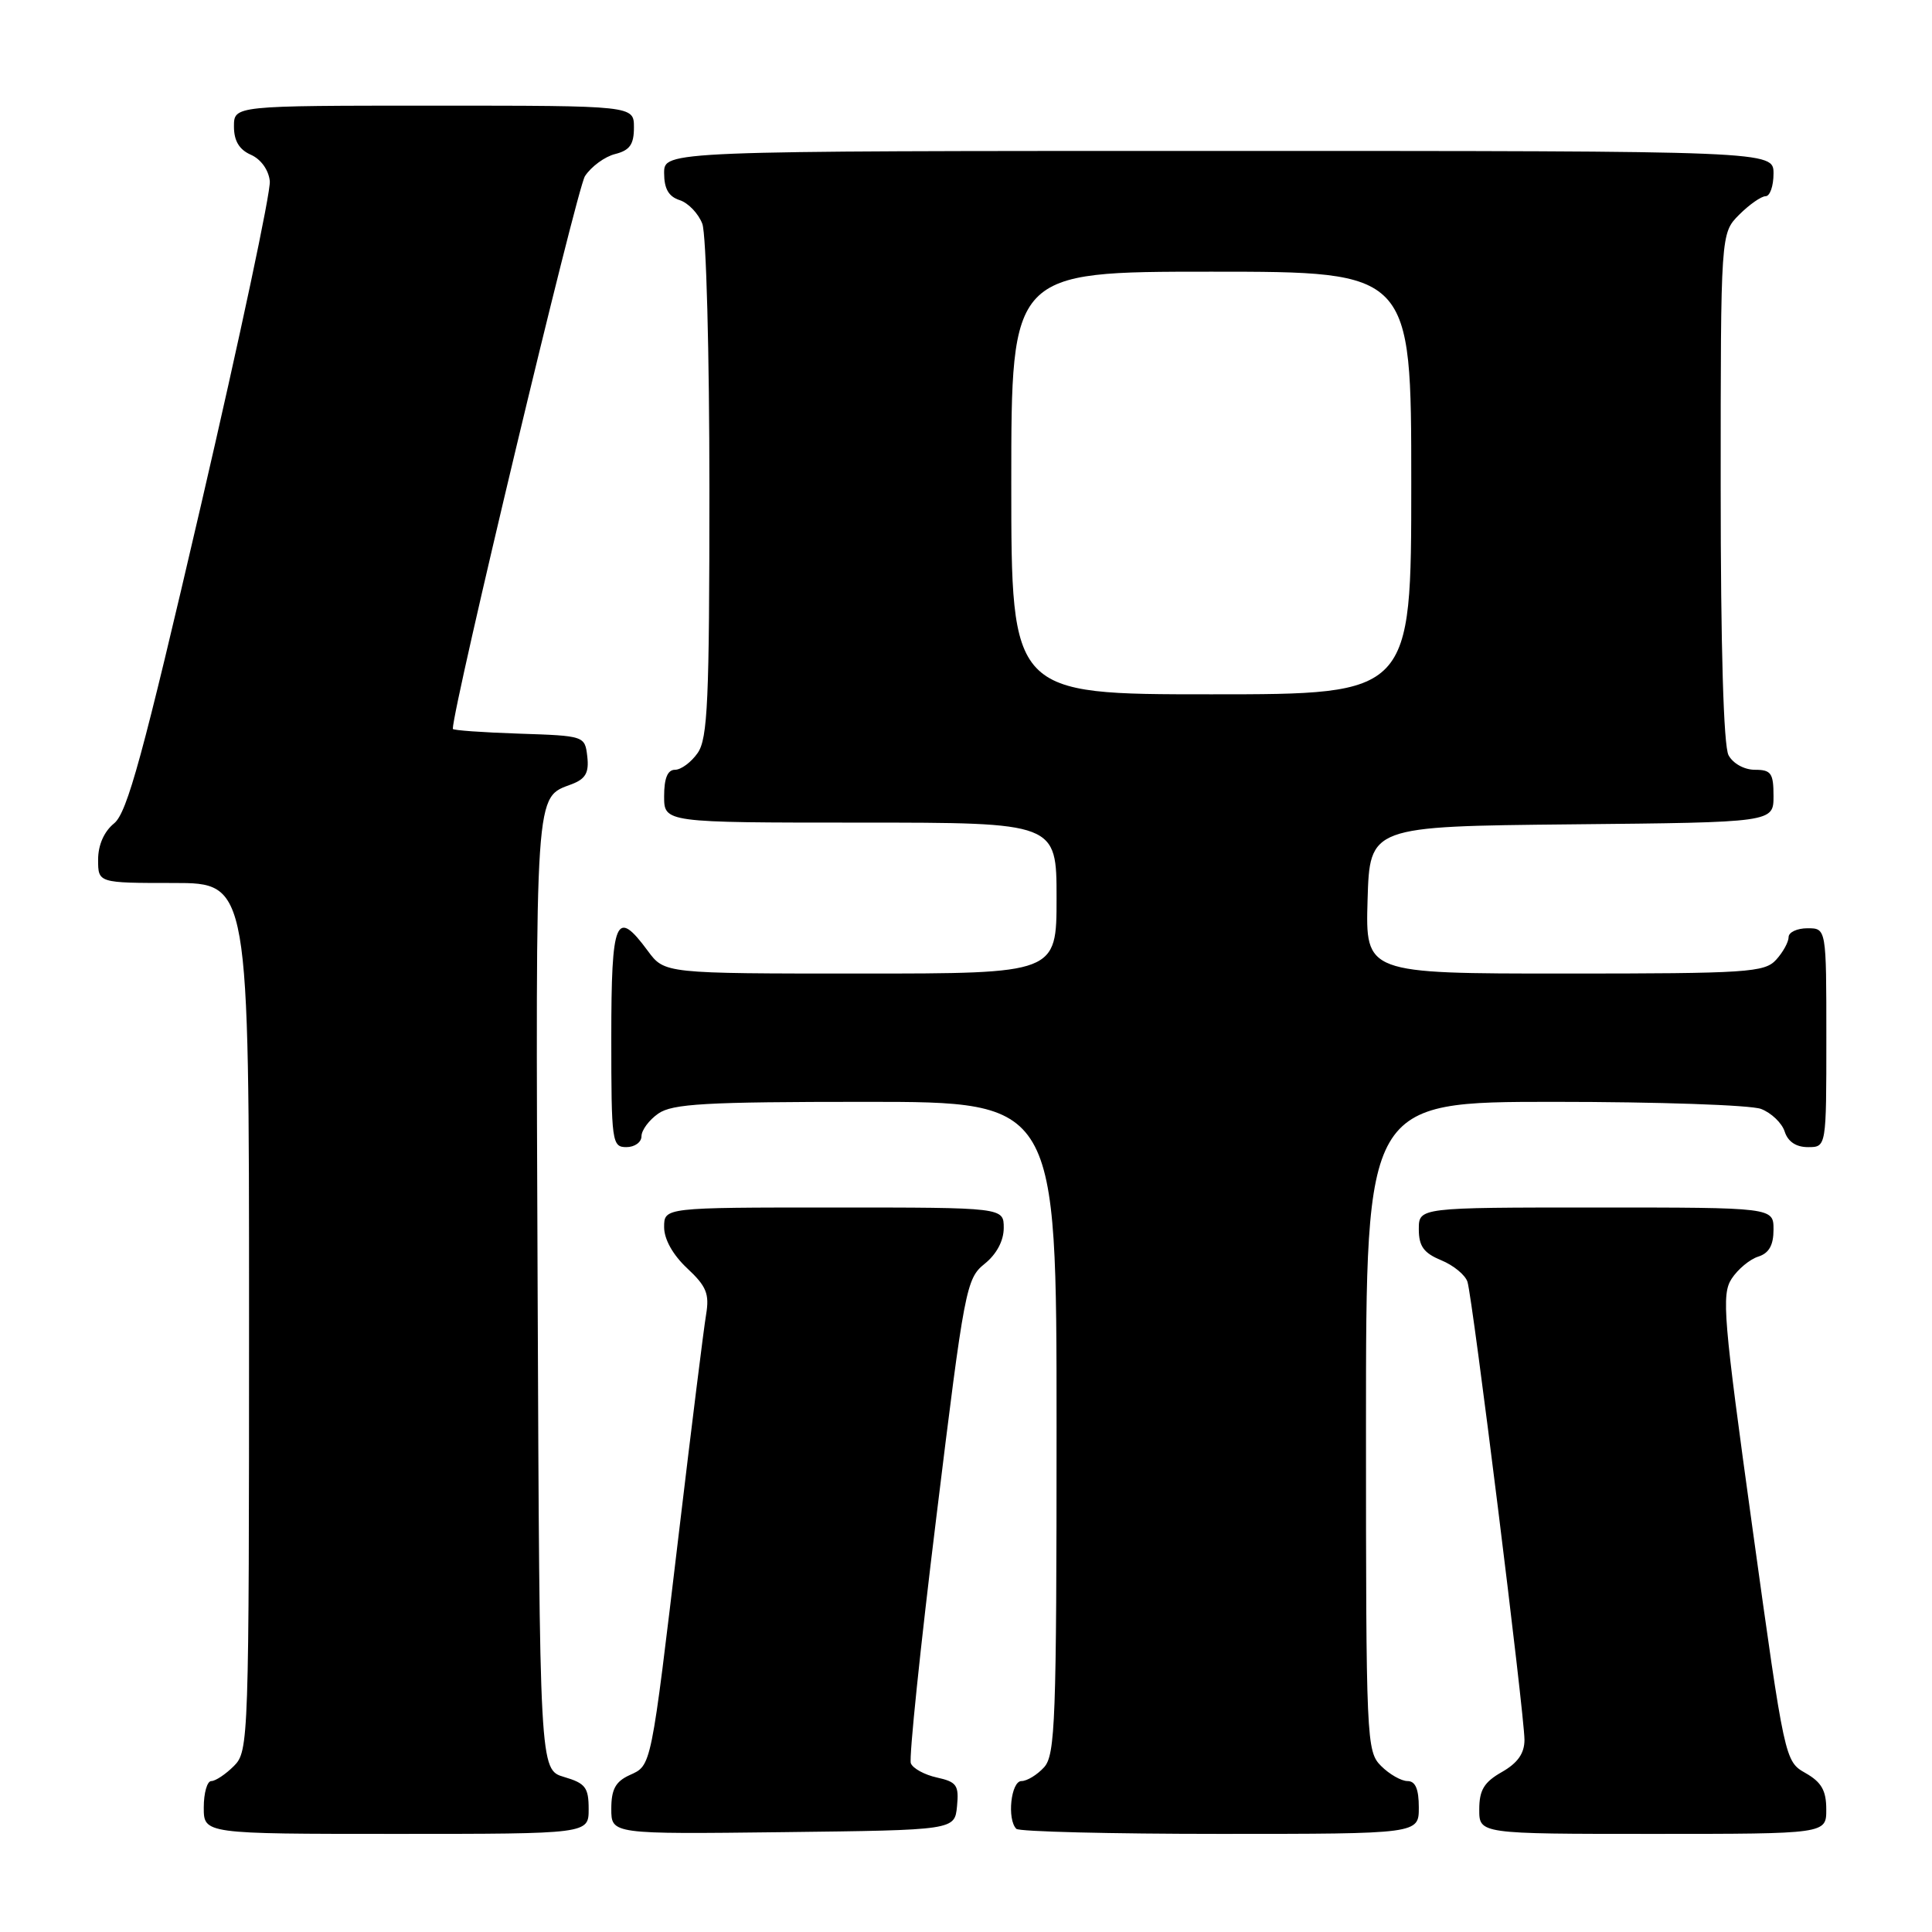 <?xml version="1.0" encoding="UTF-8" standalone="no"?>
<!DOCTYPE svg PUBLIC "-//W3C//DTD SVG 1.1//EN" "http://www.w3.org/Graphics/SVG/1.1/DTD/svg11.dtd" >
<svg xmlns="http://www.w3.org/2000/svg" xmlns:xlink="http://www.w3.org/1999/xlink" version="1.1" viewBox="0 0 256 256">
 <g >
 <path fill="currentColor"
d=" M 78.00 239.71 C 78.00 236.85 77.57 236.29 74.75 235.46 C 71.50 234.50 71.50 234.50 71.24 171.11 C 70.97 103.72 70.83 105.78 75.78 103.90 C 77.60 103.20 78.06 102.37 77.82 100.25 C 77.50 97.51 77.47 97.50 68.75 97.21 C 63.94 97.05 60.00 96.77 60.00 96.58 C 60.00 93.69 76.43 25.00 77.51 23.34 C 78.34 22.07 80.14 20.75 81.51 20.41 C 83.45 19.92 84.00 19.14 84.00 16.89 C 84.00 14.00 84.00 14.00 57.50 14.00 C 31.00 14.00 31.00 14.00 31.00 16.76 C 31.00 18.67 31.70 19.83 33.25 20.51 C 34.58 21.10 35.60 22.53 35.75 24.00 C 35.90 25.38 31.79 44.70 26.63 66.94 C 18.93 100.10 16.86 107.69 15.12 109.10 C 13.79 110.18 13.00 111.97 13.00 113.91 C 13.00 117.00 13.00 117.00 23.00 117.00 C 33.00 117.00 33.00 117.00 33.00 174.50 C 33.00 230.67 32.95 232.05 31.00 234.00 C 29.90 235.10 28.55 236.00 28.00 236.00 C 27.45 236.00 27.00 237.57 27.00 239.50 C 27.00 243.00 27.00 243.00 52.50 243.00 C 78.00 243.00 78.00 243.00 78.00 239.71 Z  M 126.81 239.34 C 127.08 236.55 126.77 236.11 124.14 235.53 C 122.50 235.17 120.95 234.32 120.69 233.64 C 120.43 232.96 121.95 218.25 124.08 200.95 C 127.79 170.66 128.03 169.42 130.47 167.46 C 132.05 166.19 133.00 164.41 133.00 162.71 C 133.00 160.00 133.00 160.00 110.50 160.00 C 88.00 160.00 88.00 160.00 88.00 162.60 C 88.00 164.21 89.16 166.28 91.05 168.05 C 93.61 170.44 94.02 171.44 93.56 174.20 C 93.25 176.02 91.64 188.97 89.97 203.00 C 86.21 234.57 86.35 233.88 83.41 235.22 C 81.56 236.07 81.00 237.10 81.00 239.68 C 81.00 243.04 81.00 243.04 103.75 242.77 C 126.50 242.50 126.50 242.50 126.81 239.34 Z  M 188.00 239.50 C 188.00 237.06 187.55 236.00 186.50 236.00 C 185.68 236.00 184.10 235.10 183.00 234.00 C 181.06 232.06 181.00 230.67 181.00 189.00 C 181.00 146.00 181.00 146.00 205.93 146.00 C 219.65 146.00 231.99 146.42 233.35 146.94 C 234.71 147.46 236.12 148.81 236.48 149.94 C 236.91 151.28 237.99 152.00 239.57 152.00 C 242.00 152.00 242.00 152.00 242.00 137.50 C 242.00 123.00 242.00 123.00 239.50 123.00 C 238.12 123.00 237.00 123.53 237.00 124.17 C 237.00 124.82 236.26 126.17 235.35 127.17 C 233.82 128.85 231.60 129.00 207.31 129.00 C 180.93 129.00 180.93 129.00 181.21 119.25 C 181.50 109.50 181.50 109.50 208.25 109.23 C 235.00 108.97 235.00 108.97 235.00 105.48 C 235.00 102.45 234.68 102.00 232.54 102.00 C 231.12 102.00 229.63 101.17 229.04 100.07 C 228.38 98.84 228.00 85.78 228.00 64.52 C 228.00 30.91 228.00 30.91 230.45 28.45 C 231.80 27.10 233.38 26.00 233.95 26.00 C 234.53 26.00 235.00 24.65 235.00 23.00 C 235.00 20.00 235.00 20.00 161.50 20.00 C 88.00 20.00 88.00 20.00 88.00 22.93 C 88.00 25.01 88.60 26.05 90.06 26.52 C 91.19 26.88 92.54 28.29 93.06 29.65 C 93.58 31.02 94.00 46.78 94.00 64.84 C 94.00 92.83 93.78 97.88 92.44 99.78 C 91.59 101.00 90.24 102.00 89.44 102.00 C 88.46 102.00 88.00 103.12 88.00 105.50 C 88.00 109.00 88.00 109.00 114.00 109.00 C 140.00 109.00 140.00 109.00 140.00 119.00 C 140.00 129.00 140.00 129.00 114.03 129.00 C 88.06 129.00 88.06 129.00 85.84 126.00 C 81.61 120.27 81.00 121.71 81.00 137.50 C 81.00 151.33 81.09 152.00 83.00 152.00 C 84.10 152.00 85.00 151.35 85.00 150.56 C 85.00 149.76 86.00 148.41 87.22 147.56 C 89.09 146.25 93.46 146.00 114.72 146.00 C 140.00 146.00 140.00 146.00 140.00 189.17 C 140.00 227.94 139.83 232.53 138.35 234.17 C 137.43 235.18 136.08 236.00 135.35 236.00 C 133.96 236.00 133.41 241.08 134.67 242.33 C 135.03 242.70 147.18 243.00 161.67 243.00 C 188.00 243.00 188.00 243.00 188.00 239.50 Z  M 241.99 239.75 C 241.99 237.25 241.35 236.14 239.24 234.94 C 236.50 233.38 236.48 233.27 232.22 202.55 C 228.35 174.62 228.09 171.52 229.45 169.44 C 230.27 168.18 231.86 166.86 232.97 166.51 C 234.40 166.06 235.00 165.00 235.00 162.93 C 235.00 160.00 235.00 160.00 211.50 160.00 C 188.00 160.00 188.00 160.00 188.00 162.88 C 188.00 165.13 188.65 166.03 190.97 166.99 C 192.60 167.66 194.17 168.95 194.45 169.86 C 195.13 172.01 202.00 227.21 202.00 230.54 C 202.00 232.33 201.11 233.60 199.01 234.80 C 196.65 236.14 196.01 237.19 196.01 239.75 C 196.00 243.00 196.00 243.00 219.00 243.00 C 242.00 243.00 242.00 243.00 241.99 239.75 Z  M 134.00 64.00 C 134.00 36.00 134.00 36.00 160.50 36.00 C 187.00 36.00 187.00 36.00 187.00 64.00 C 187.00 92.00 187.00 92.00 160.50 92.00 C 134.00 92.00 134.00 92.00 134.00 64.00 Z "/>
</g>
</svg>